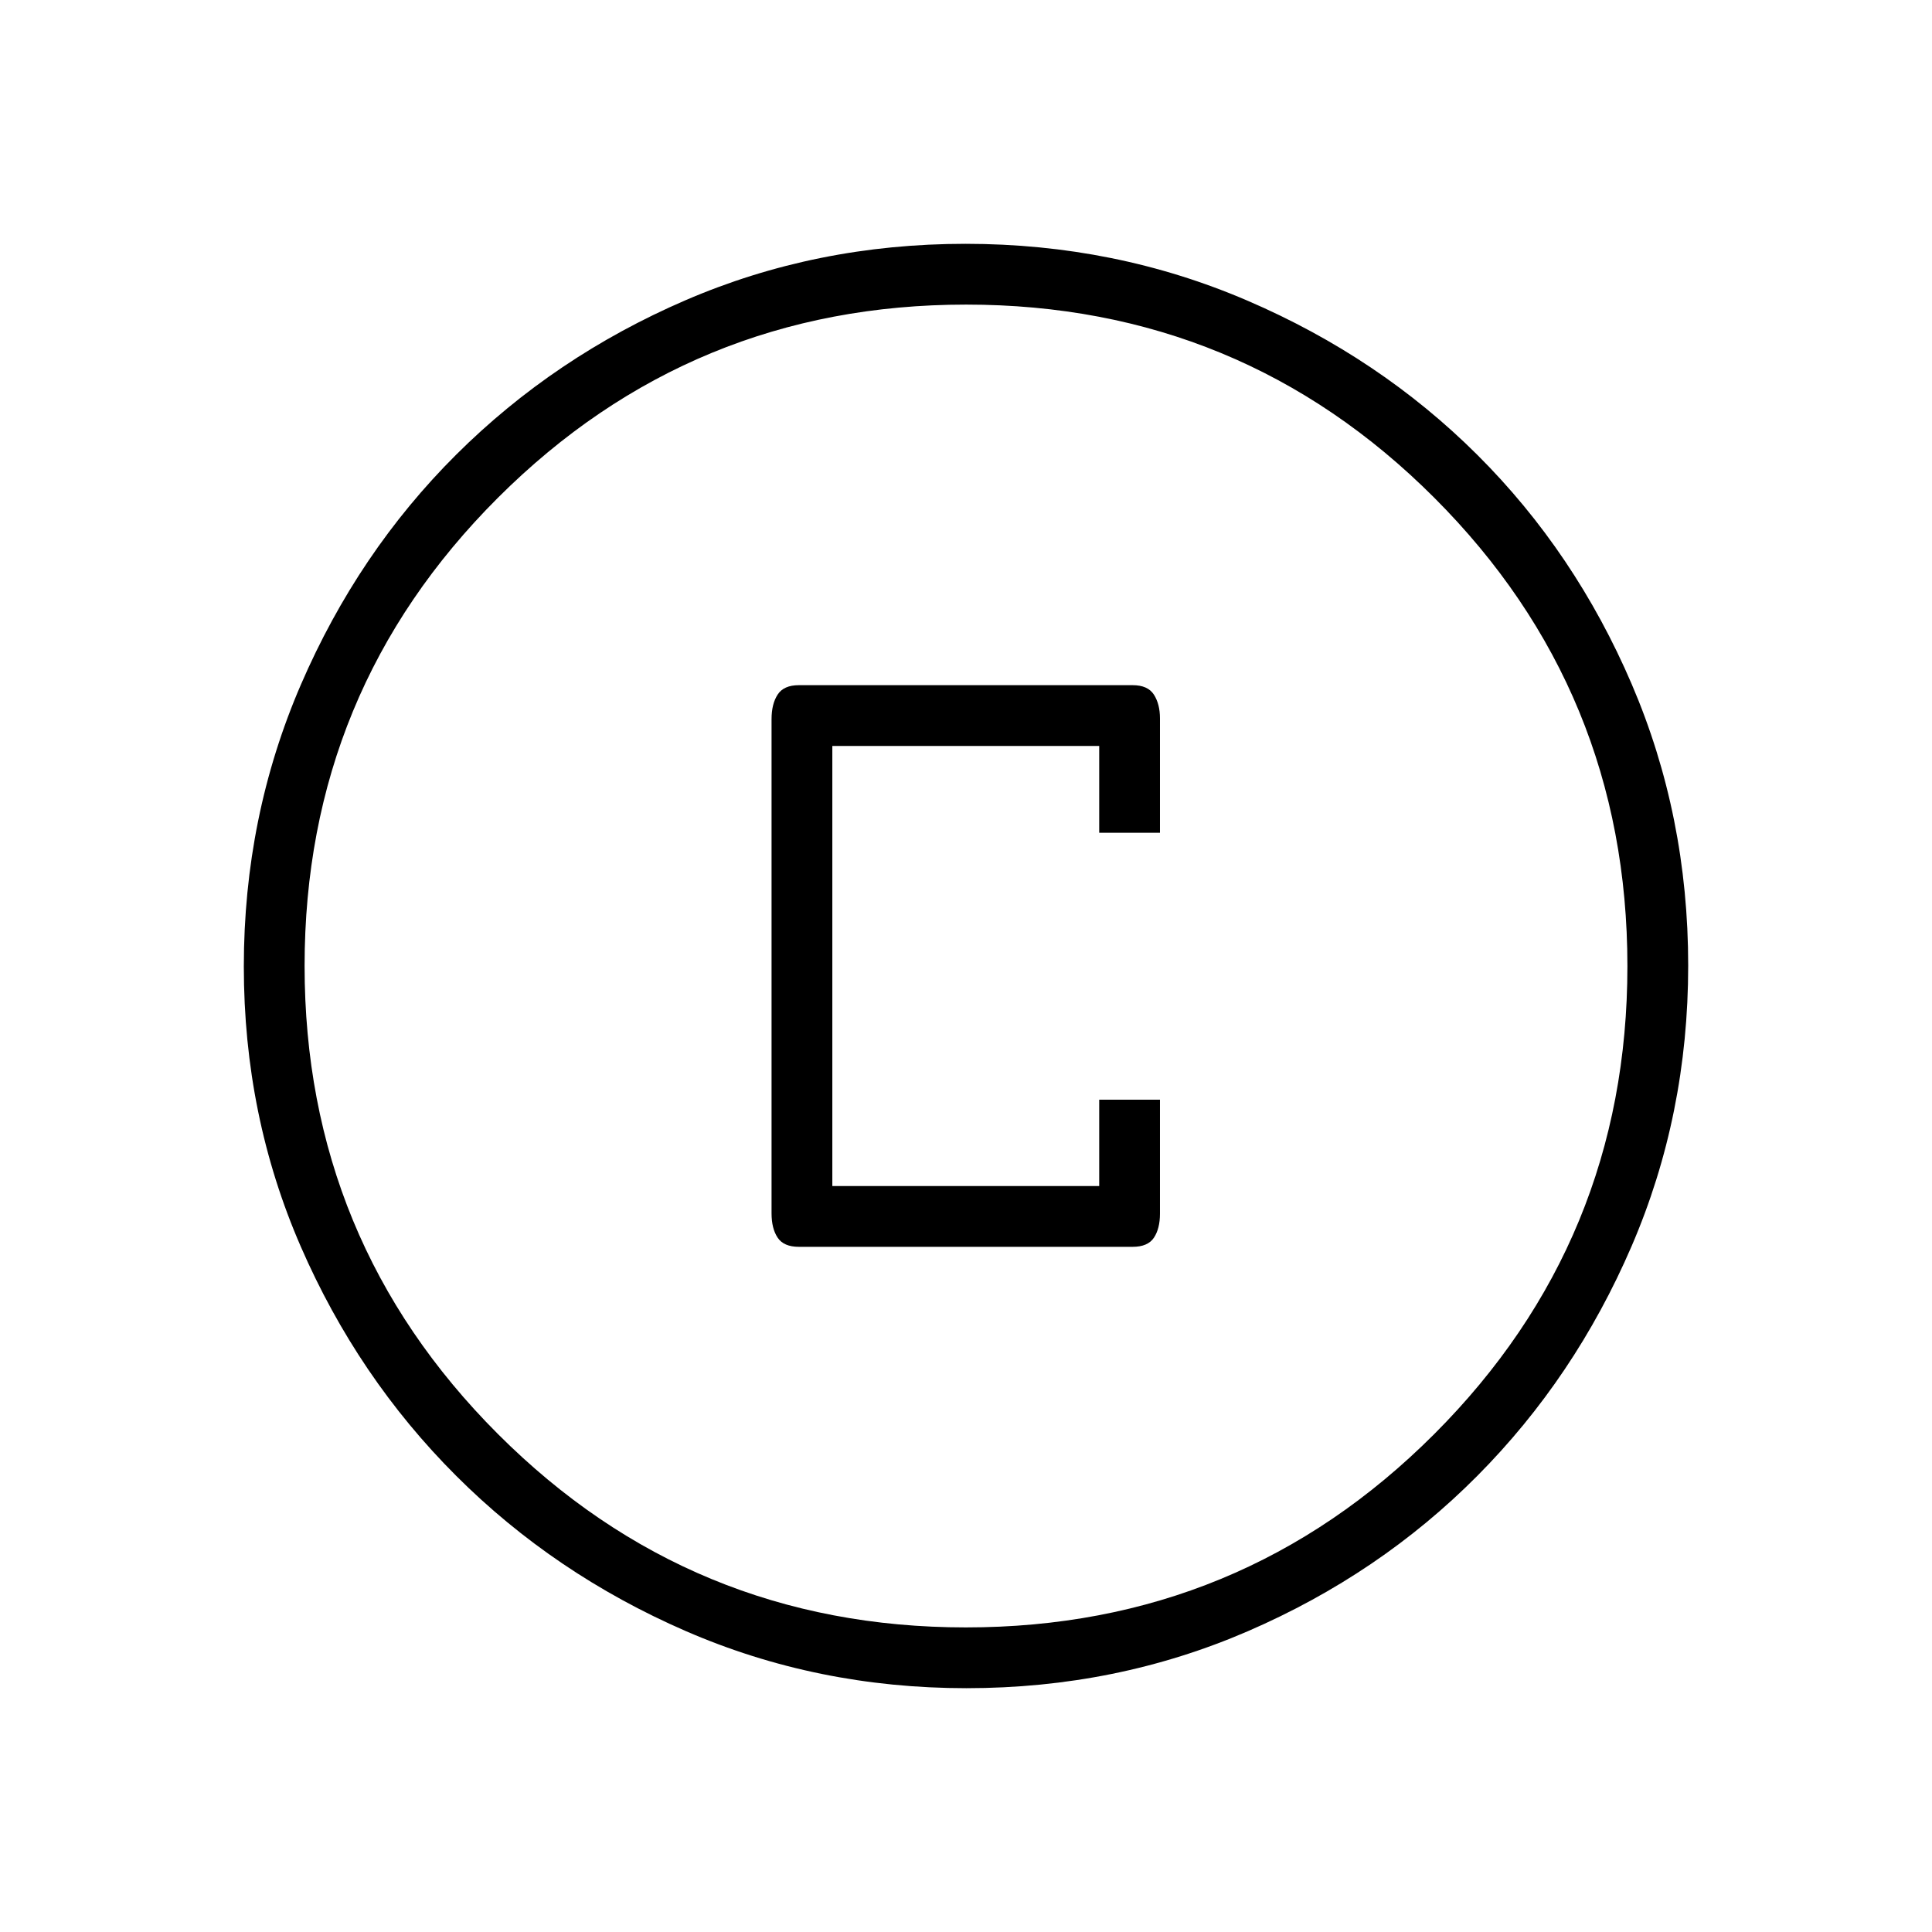 <svg xmlns="http://www.w3.org/2000/svg" height="48" viewBox="0 -960 960 960" width="48"><path d="M396.96-340.46h165.85q7.53 0 10.55-4.51 3.02-4.52 3.02-11.98v-56.63h-30.19v42.93H413.58v-218.7h132.61v43.16h30.19v-56.84q0-7.12-3.02-11.82-3.02-4.69-10.55-4.69H396.96q-7.53 0-10.55 4.67-3.03 4.66-3.03 12.18v245.61q0 7.52 3.03 12.07 3.02 4.55 10.55 4.55Zm83.29 219.31q-74.23 0-139.52-28.39-65.28-28.39-114.12-77.19-48.84-48.81-77.15-113.84-28.31-65.03-28.31-139.18 0-74.46 28.39-140.13t77.19-114.26q48.81-48.59 113.84-76.65 65.03-28.06 139.18-28.06 74.46 0 140.14 28.26 65.68 28.25 114.26 76.69 48.58 48.43 76.64 113.85 28.06 65.42 28.06 139.8 0 74.23-28.14 139.52-28.14 65.28-76.69 114.12t-113.97 77.15q-65.42 28.31-139.8 28.31Zm-.31-30.2q136.71 0 232.71-96.05 96-96.06 96-232.54 0-136.71-95.94-232.71t-232.65-96q-136.48 0-232.6 95.94-96.11 95.94-96.11 232.65 0 136.48 96.05 232.6 96.06 96.11 232.54 96.11ZM480-480Z"/></svg>